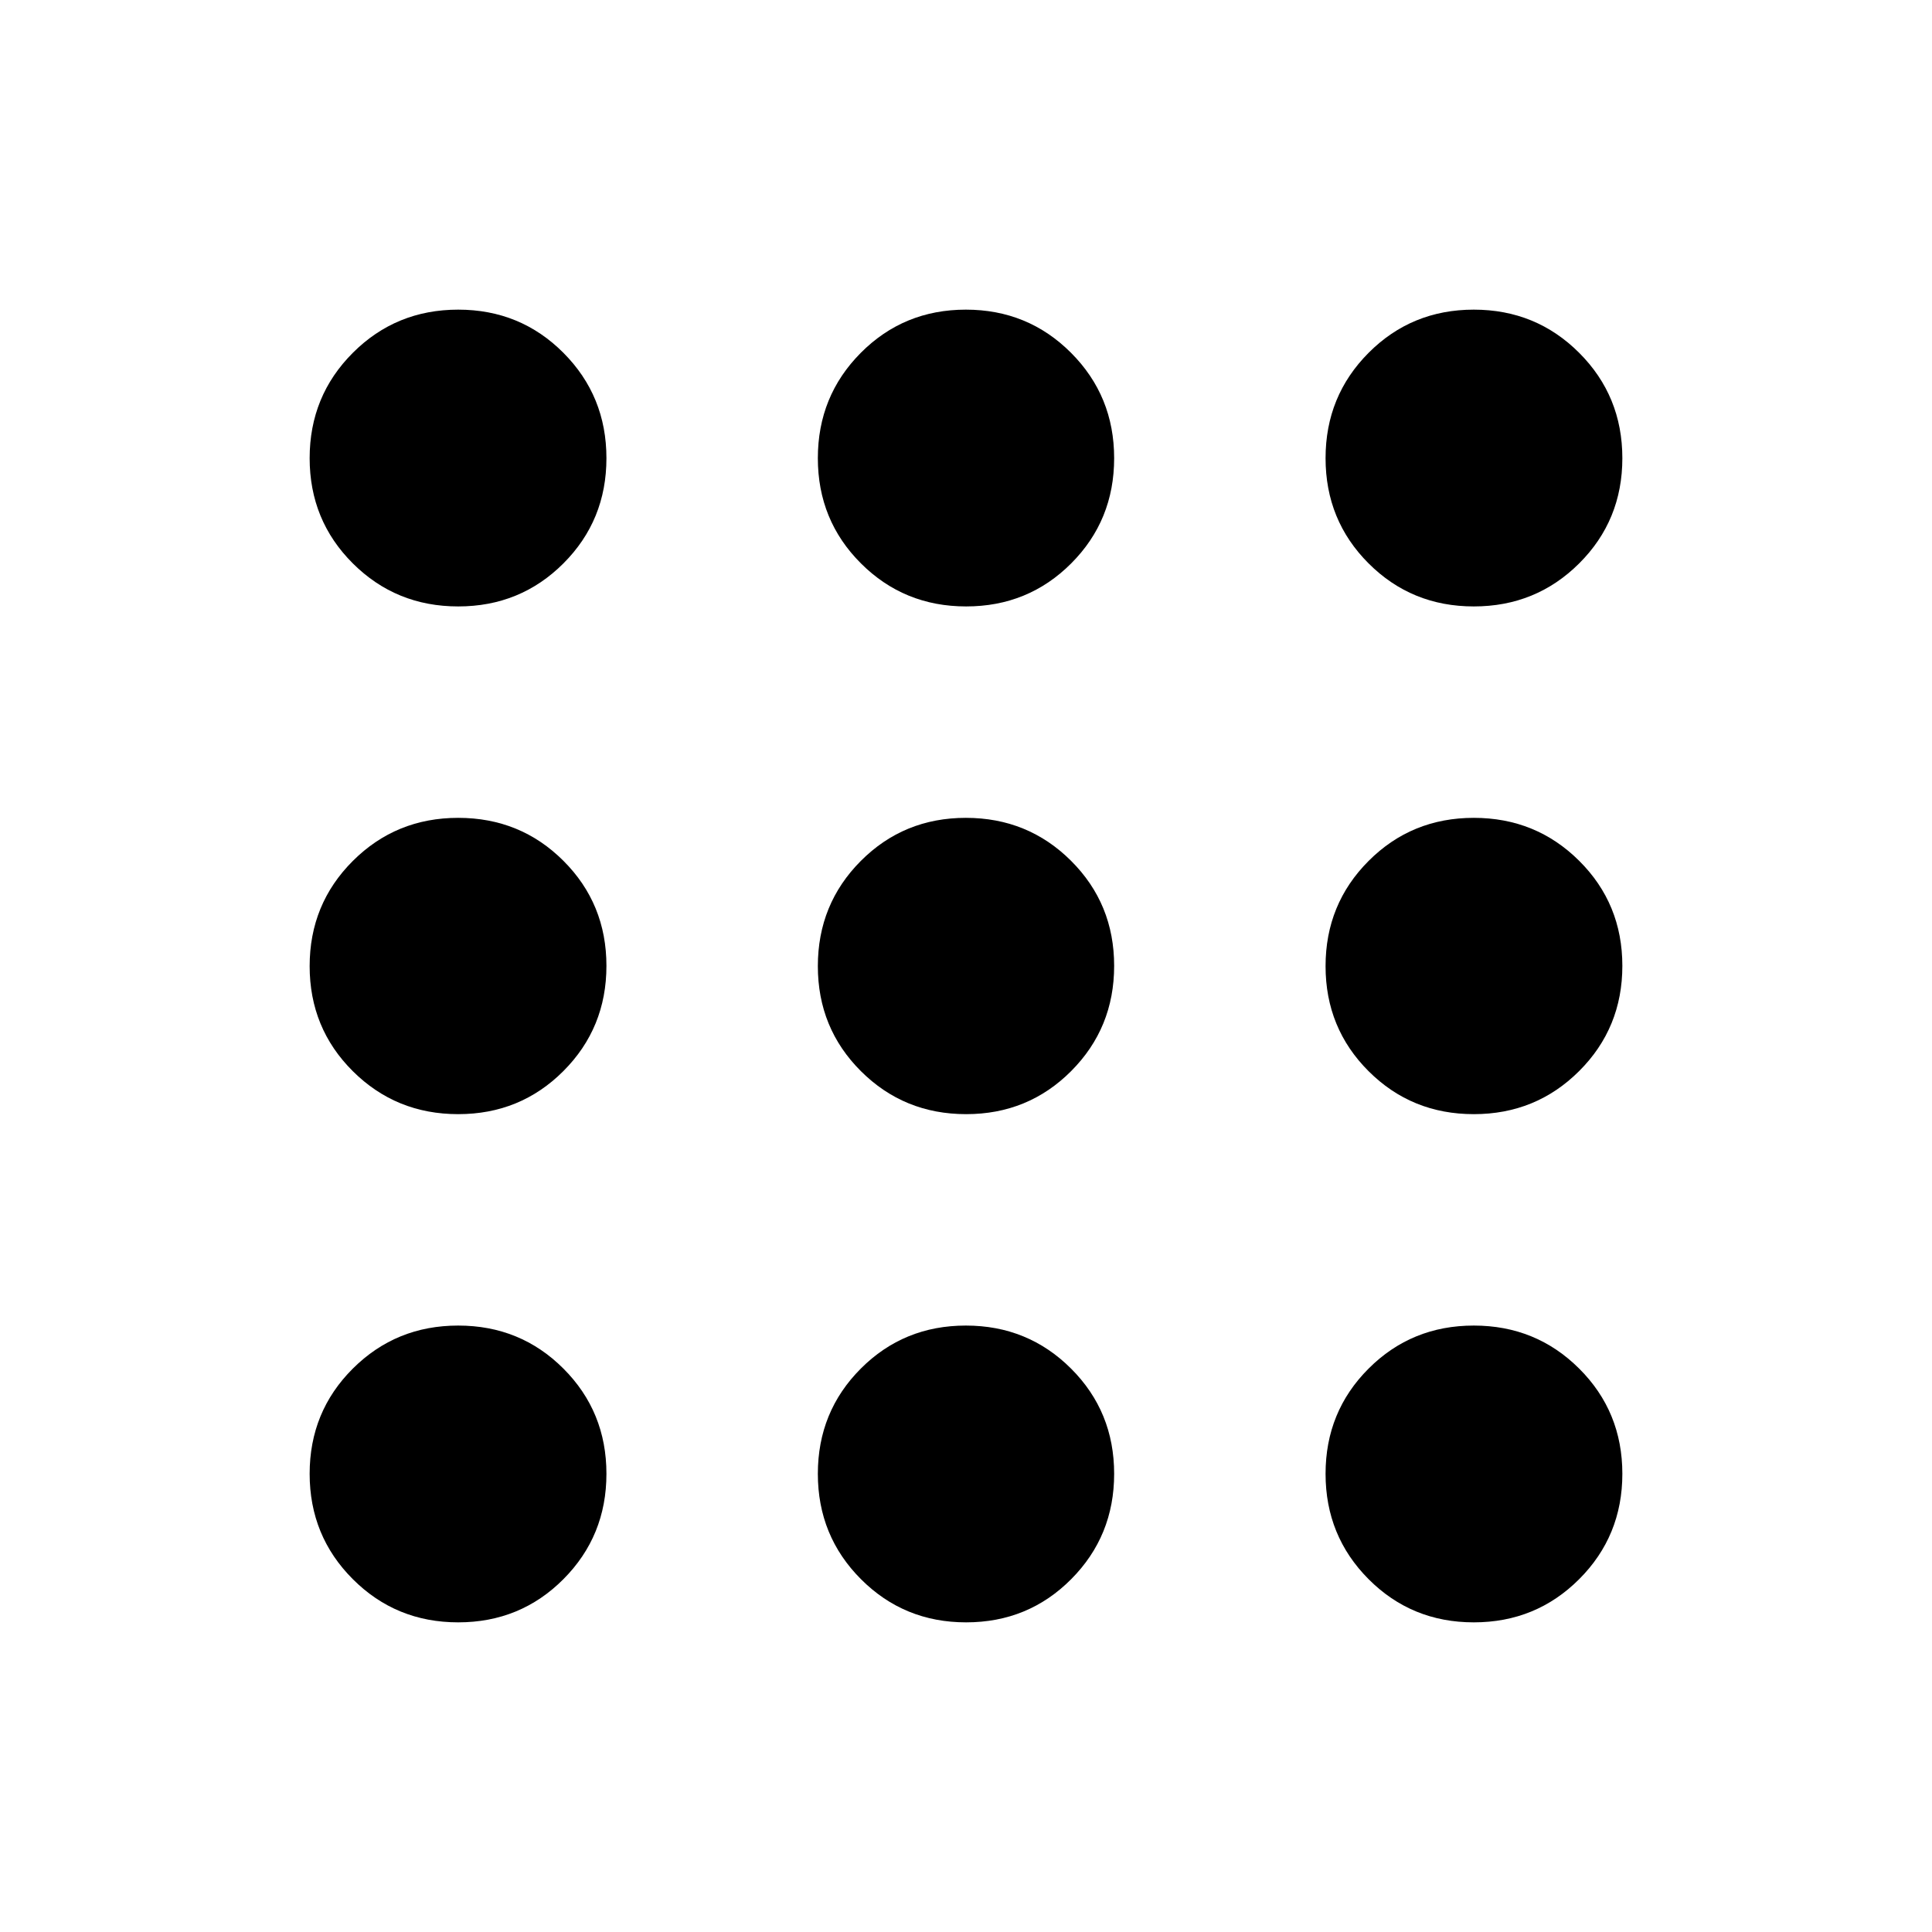 <svg xmlns="http://www.w3.org/2000/svg" height="40" viewBox="0 -960 960 960" width="40"><path d="M227.675-153.862q-30.9 0-52.356-21.457-21.457-21.456-21.457-52.356 0-30.901 21.457-52.279 21.456-21.379 52.356-21.379 30.901 0 52.279 21.379 21.379 21.378 21.379 52.279 0 30.9-21.379 52.356-21.378 21.457-52.279 21.457Zm252.396 0q-30.854 0-52.27-21.457-21.417-21.456-21.417-52.356 0-30.901 21.346-52.279 21.345-21.379 52.199-21.379t52.27 21.379q21.417 21.378 21.417 52.279 0 30.9-21.346 52.356-21.345 21.457-52.199 21.457Zm252.254 0q-30.901 0-52.279-21.457-21.379-21.456-21.379-52.356 0-30.901 21.379-52.279 21.378-21.379 52.279-21.379 30.9 0 52.356 21.379 21.457 21.378 21.457 52.279 0 30.9-21.457 52.356-21.456 21.457-52.356 21.457Zm-504.65-252.522q-30.9 0-52.356-21.346-21.457-21.345-21.457-52.199t21.457-52.27q21.456-21.417 52.356-21.417 30.901 0 52.279 21.346 21.379 21.345 21.379 52.199t-21.379 52.27q-21.378 21.417-52.279 21.417Zm252.396 0q-30.854 0-52.27-21.346-21.417-21.345-21.417-52.199t21.346-52.27q21.345-21.417 52.199-21.417t52.27 21.346q21.417 21.345 21.417 52.199t-21.346 52.27q-21.345 21.417-52.199 21.417Zm252.254 0q-30.901 0-52.279-21.346-21.379-21.345-21.379-52.199t21.379-52.27q21.378-21.417 52.279-21.417 30.9 0 52.356 21.346 21.457 21.345 21.457 52.199t-21.457 52.27q-21.456 21.417-52.356 21.417Zm-504.65-252.283q-30.9 0-52.356-21.379-21.457-21.378-21.457-52.279 0-30.9 21.457-52.356 21.456-21.457 52.356-21.457 30.901 0 52.279 21.457 21.379 21.456 21.379 52.356 0 30.901-21.379 52.279-21.378 21.379-52.279 21.379Zm252.396 0q-30.854 0-52.27-21.379-21.417-21.378-21.417-52.279 0-30.9 21.346-52.356 21.345-21.457 52.199-21.457t52.27 21.457q21.417 21.456 21.417 52.356 0 30.901-21.346 52.279-21.345 21.379-52.199 21.379Zm252.254 0q-30.901 0-52.279-21.379-21.379-21.378-21.379-52.279 0-30.9 21.379-52.356 21.378-21.457 52.279-21.457 30.9 0 52.356 21.457 21.457 21.456 21.457 52.356 0 30.901-21.457 52.279-21.456 21.379-52.356 21.379Z"/></svg>